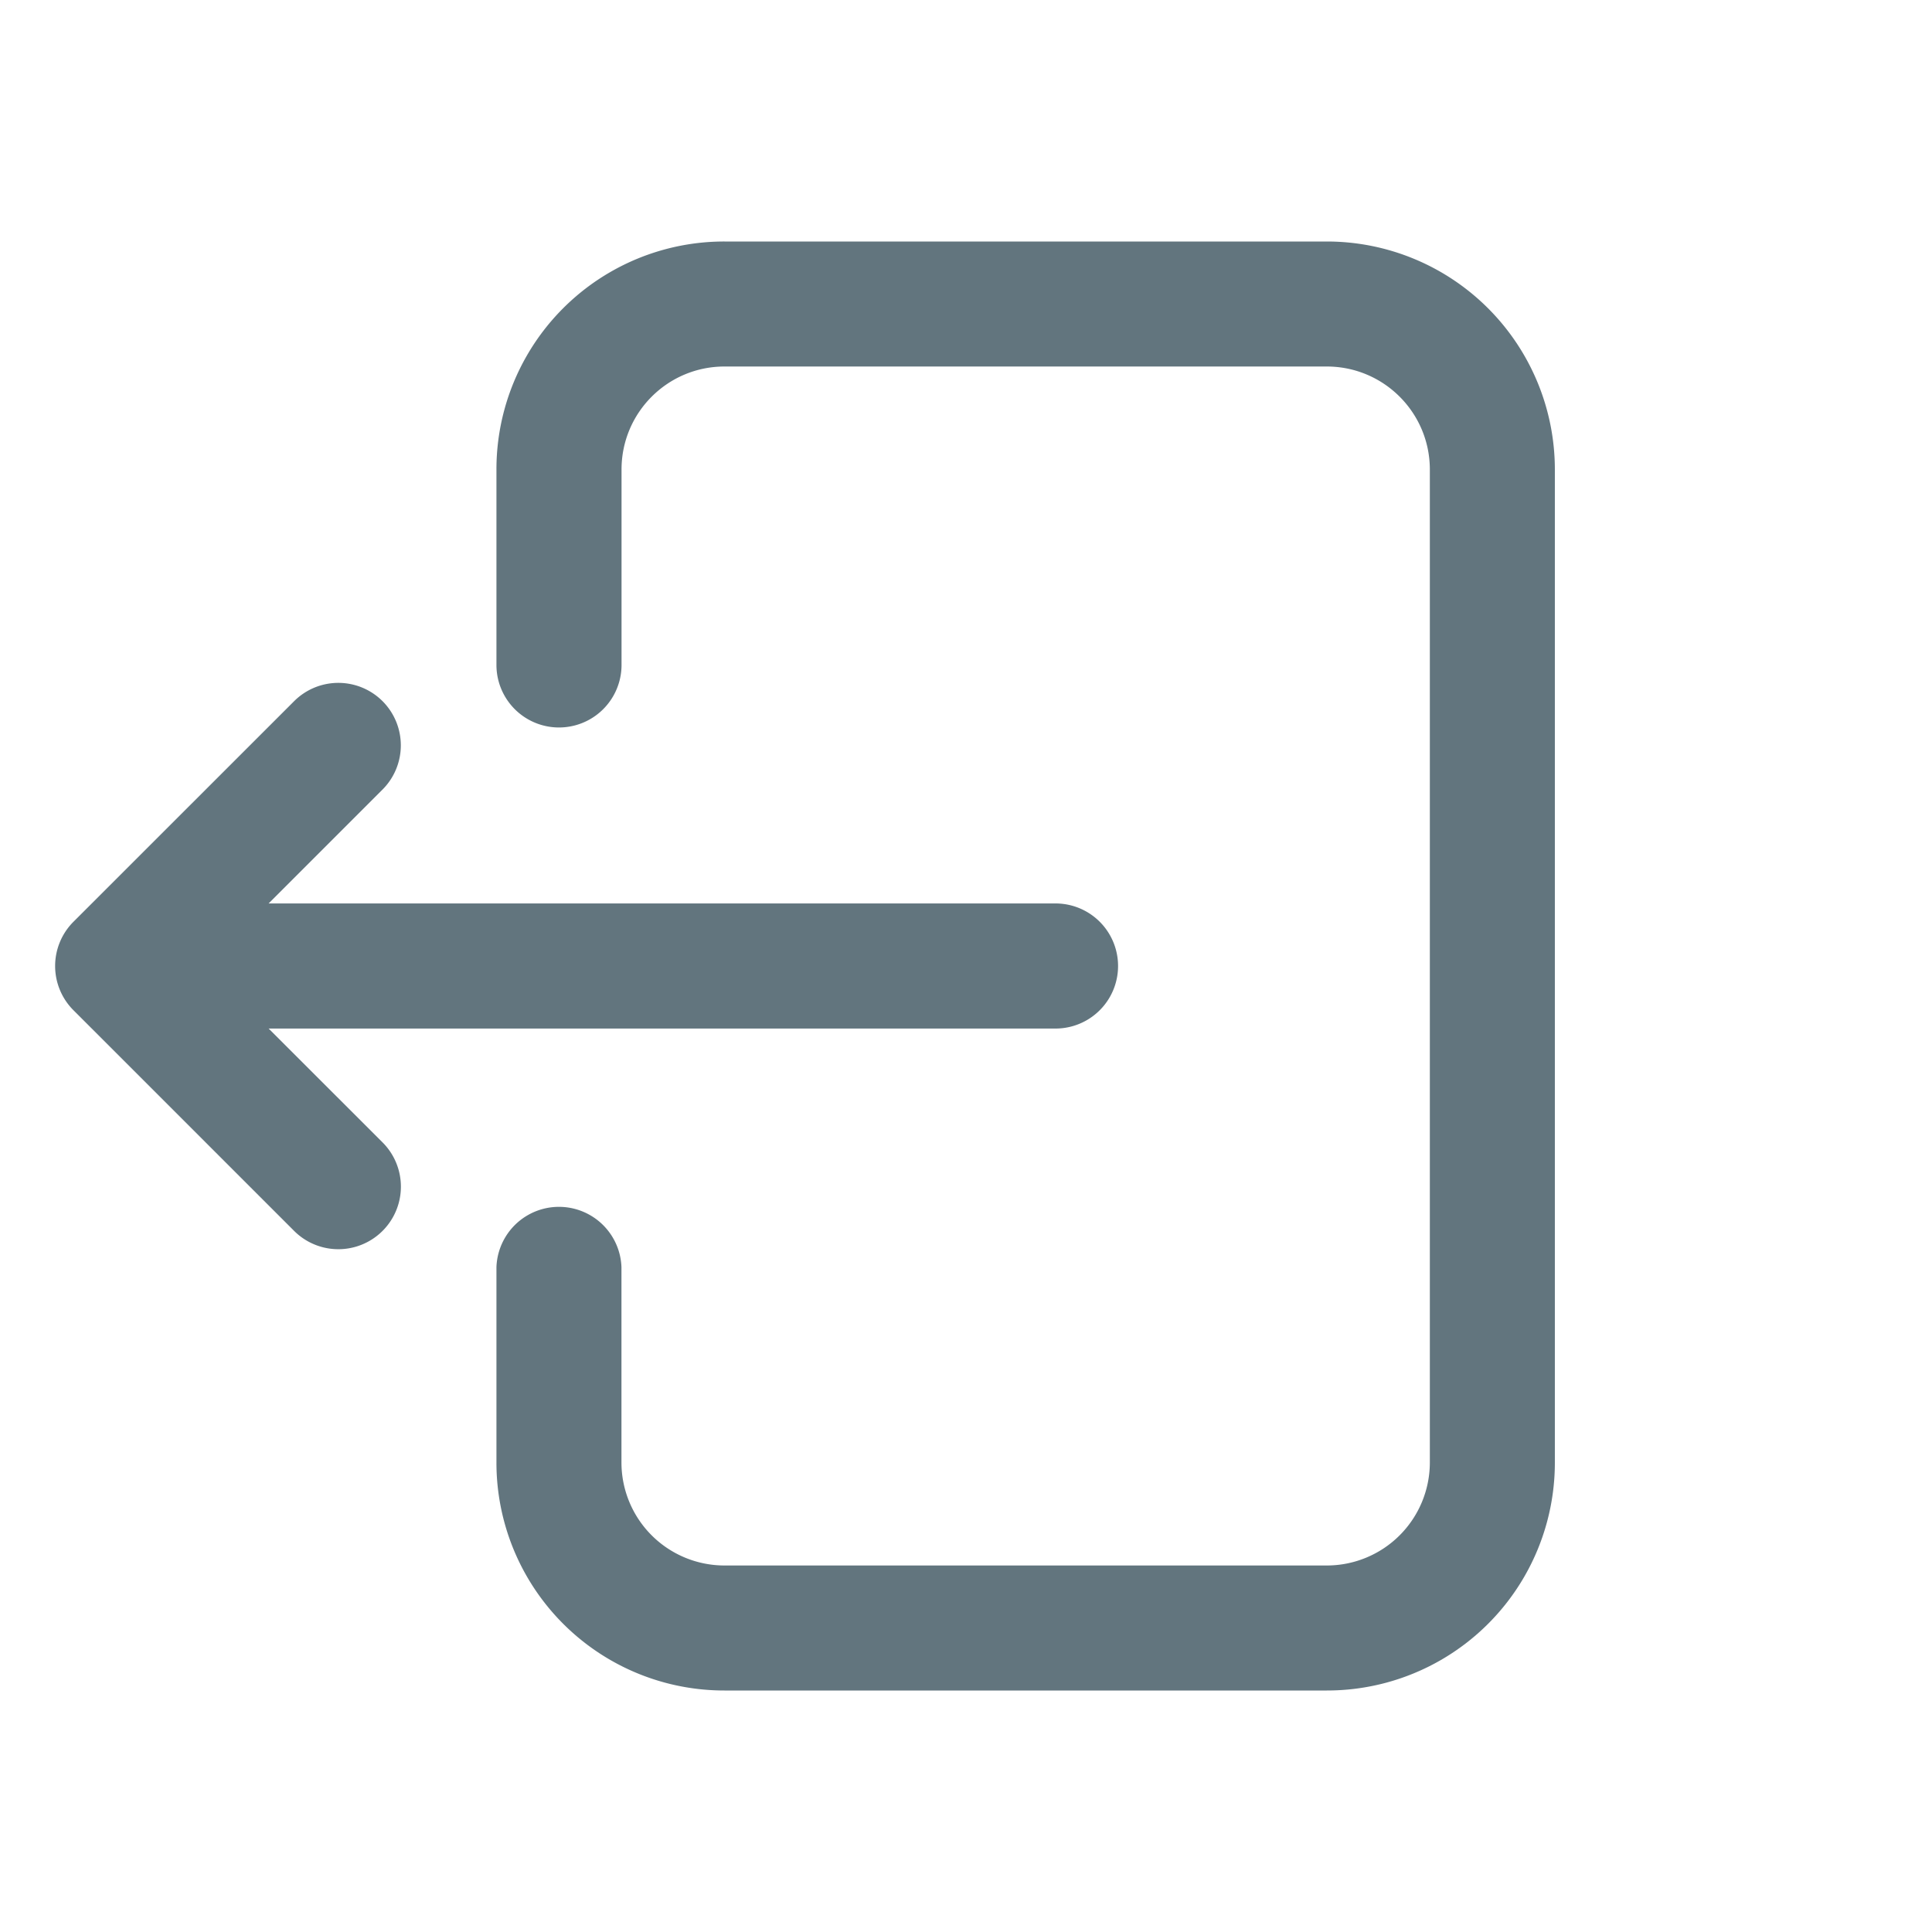 <svg xmlns="http://www.w3.org/2000/svg" fill="none" viewBox="0 0 24 24"><path fill="#62757E" fill-rule="evenodd" d="M16.482 4.553c.707 0 1.28.573 1.28 1.28v12.335a1.28 1.28 0 0 1-1.28 1.279H9a1.28 1.28 0 0 1-1.28-1.28v-2.426a.777.777 0 0 0-1.553 0v2.427A2.83 2.83 0 0 0 9 21h7.482a2.83 2.83 0 0 0 2.833-2.832V5.832A2.833 2.833 0 0 0 16.482 3H9a2.83 2.83 0 0 0-2.833 2.832V8.26a.777.777 0 1 0 1.554 0V5.832c0-.706.572-1.279 1.279-1.279zM4.752 8.71a.777.777 0 0 0-1.098 0L.913 11.45a.777.777 0 0 0 0 1.1l2.74 2.74a.777.777 0 1 0 1.1-1.098l-1.416-1.415h9.775a.777.777 0 0 0 0-1.554H3.337l1.415-1.415a.777.777 0 0 0 0-1.098" clip-rule="evenodd"/></svg>